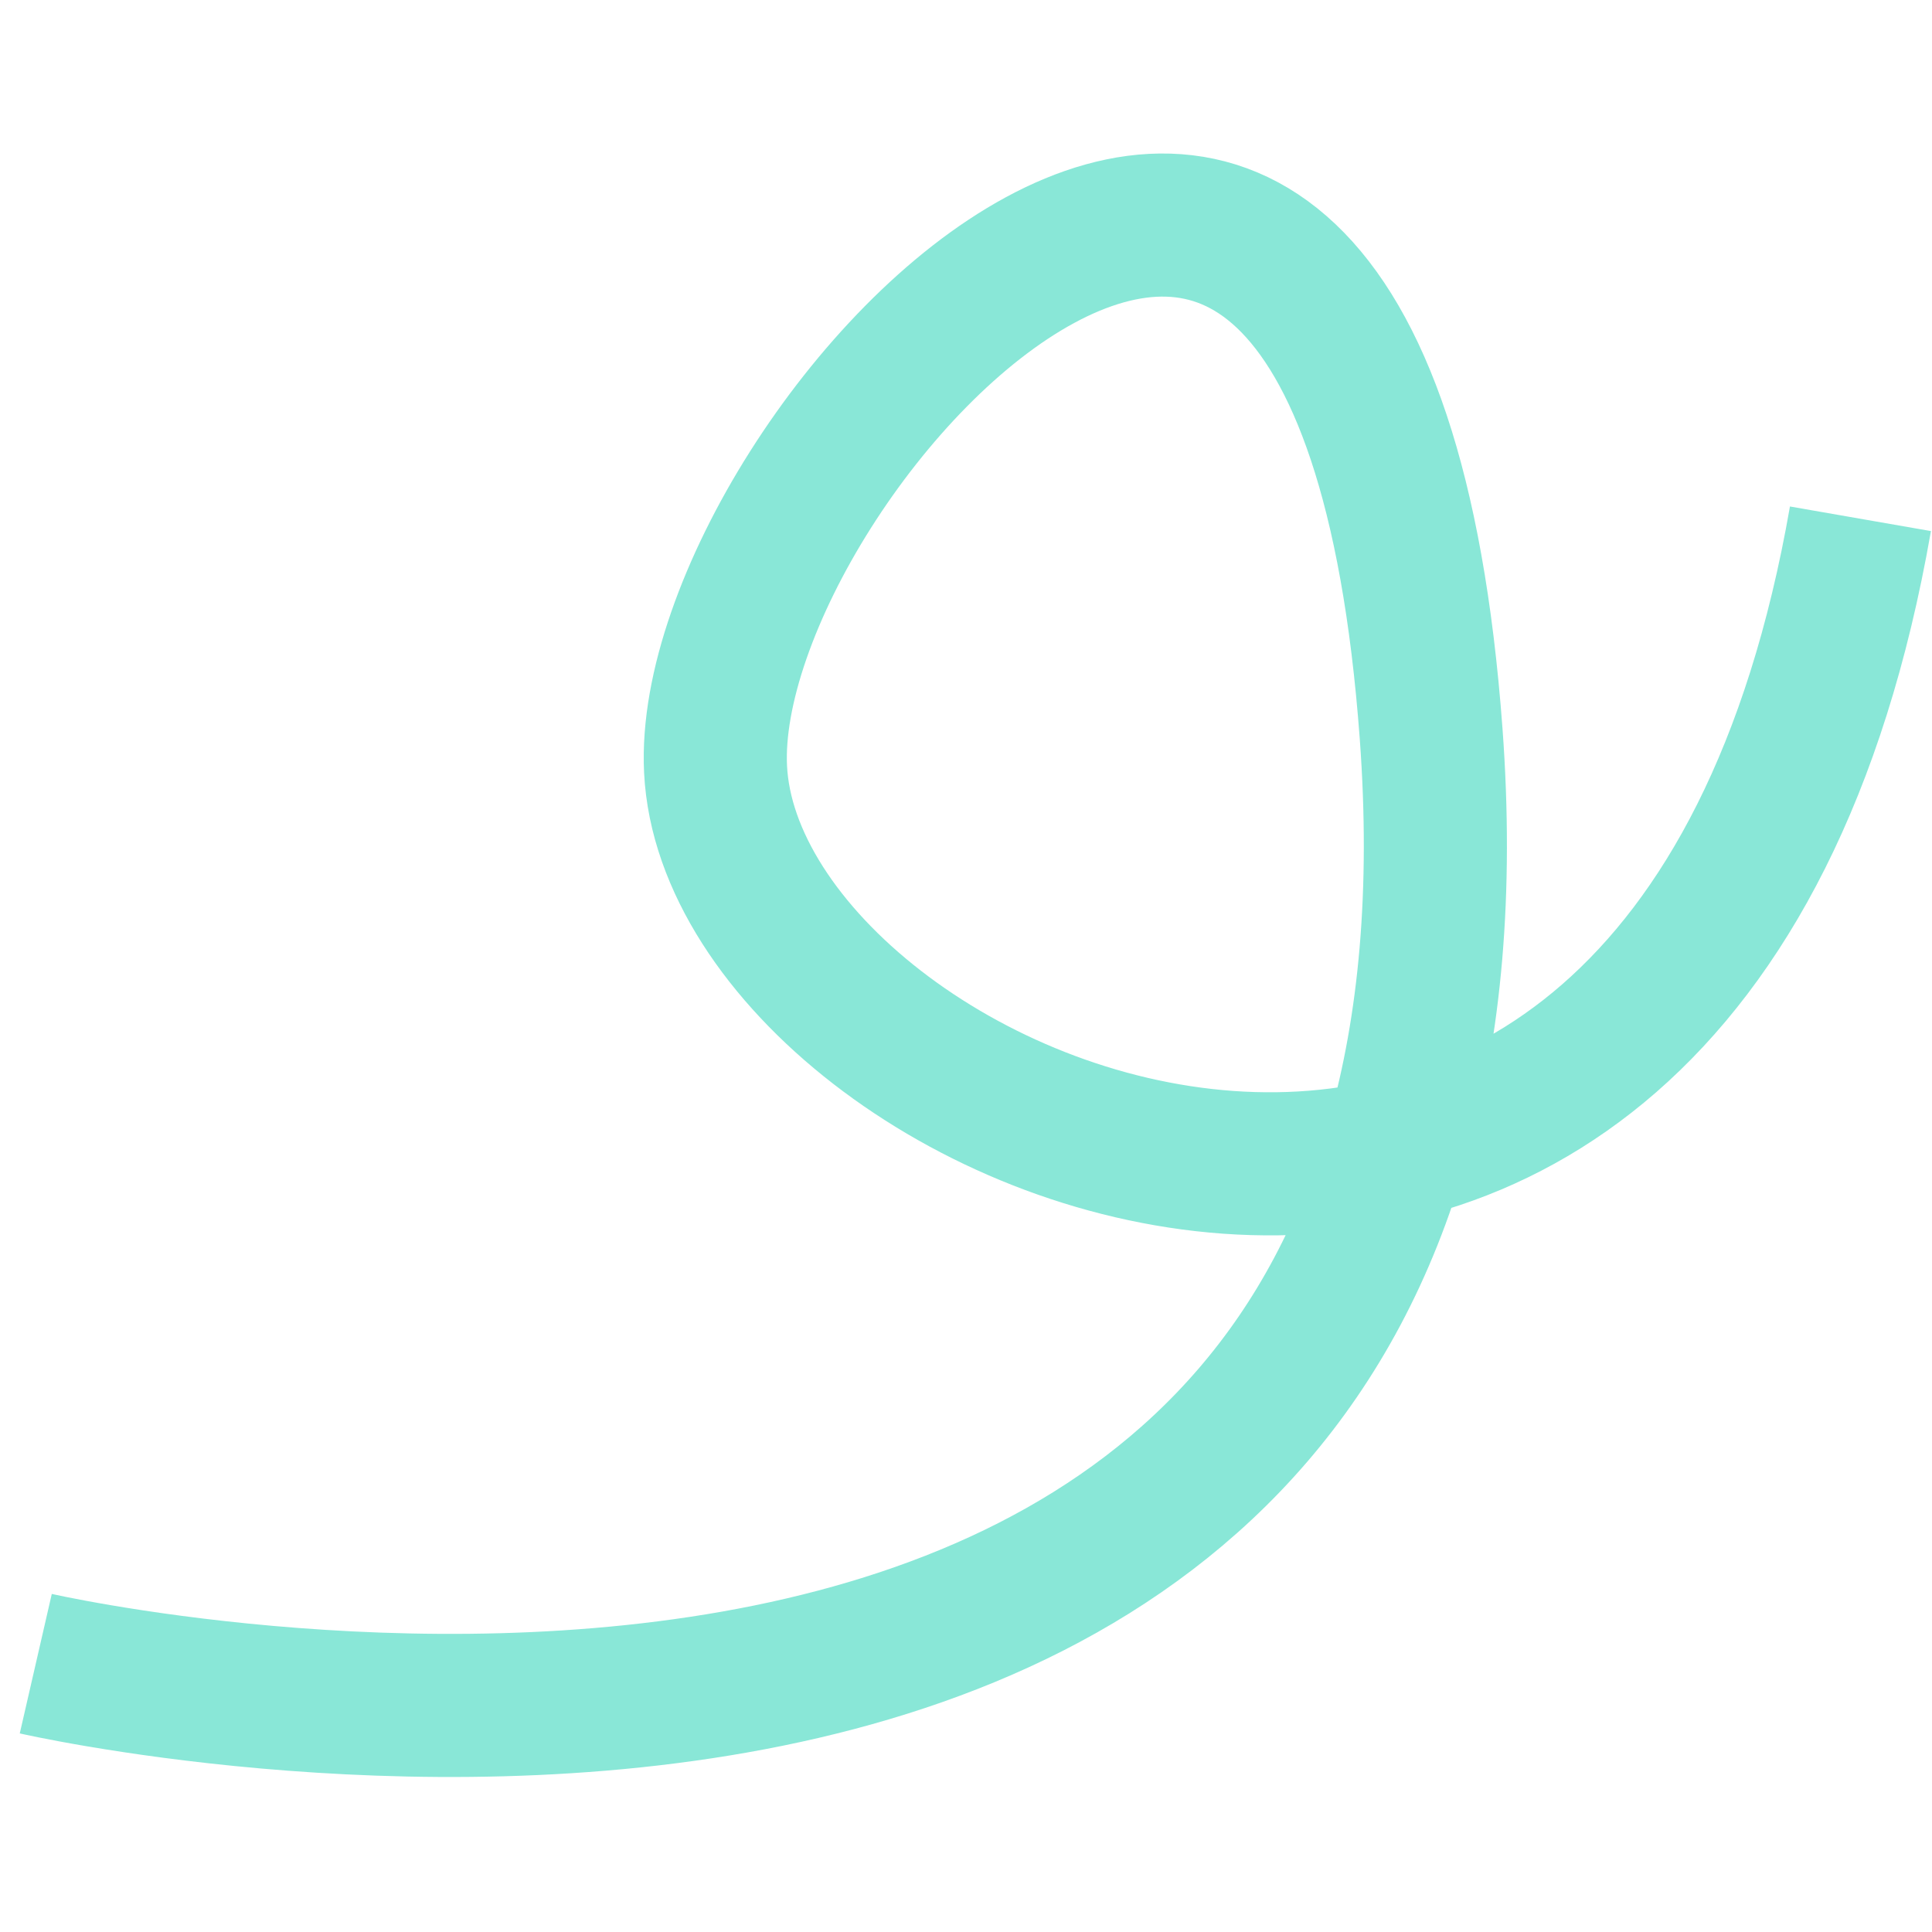 <svg width="40px" height="40px" xmlns="http://www.w3.org/2000/svg" viewBox="0 0 54 47">
  <path  fill="none" stroke="#89e7d7" stroke-width="4" d="M1 43s41.624 9.555 39-26c-2.044-27.7-20.436-7.915-20 1 .5 10.216 27.044 21.417 32-7"/>
</svg>
